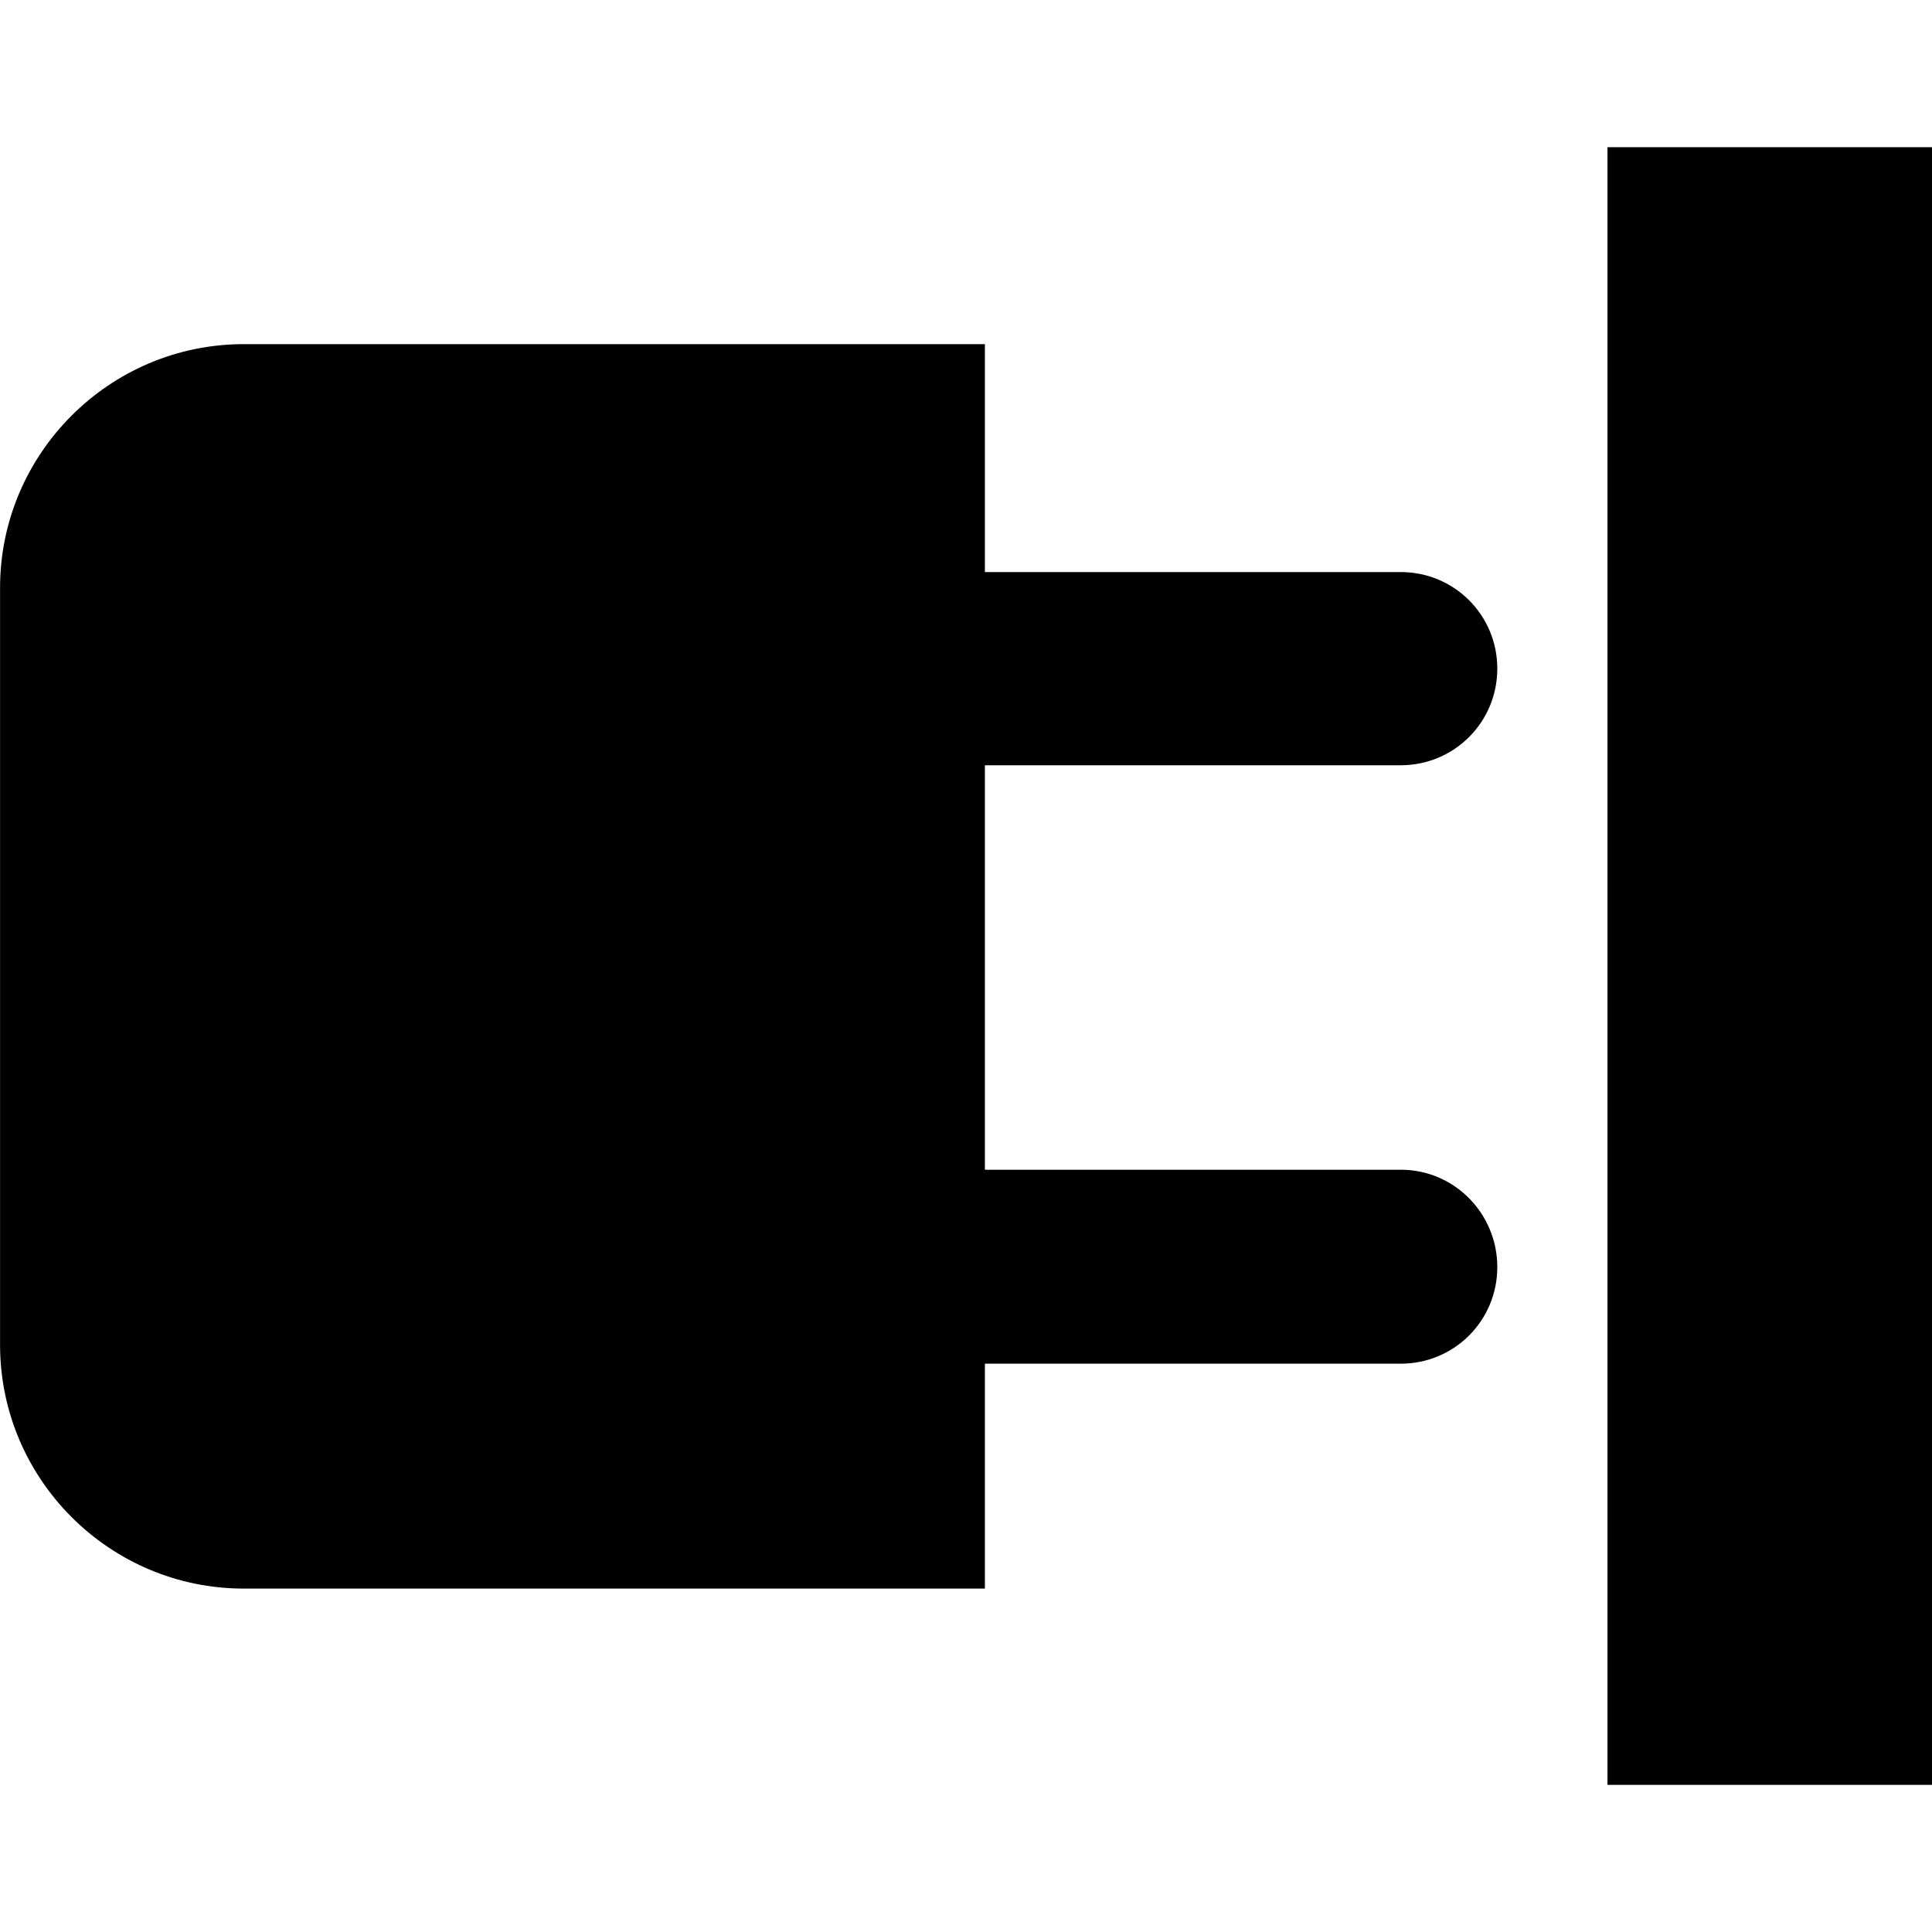 <!-- Generated by IcoMoon.io -->
<svg version="1.1" xmlns="http://www.w3.org/2000/svg" width="32" height="32" viewBox="0 0 32 32">
<title>smart_connect</title>
<path d="M23.2 19.375h-6.887v-6.7h6.887c0.887 0 1.6-0.713 1.6-1.6s-0.712-1.6-1.6-1.6h-6.887v-3.775h-12.275c-2.225 0-4.037 1.813-4.037 4.037v12.537c0 2.225 1.813 4.038 4.037 4.038h12.275v-3.725h6.887c0.887 0 1.6-0.712 1.6-1.6s-0.712-1.613-1.6-1.613z"></path>
<path d="M26.625 2.438h5.375v27.125h-5.375v-27.125z"></path>
</svg>
